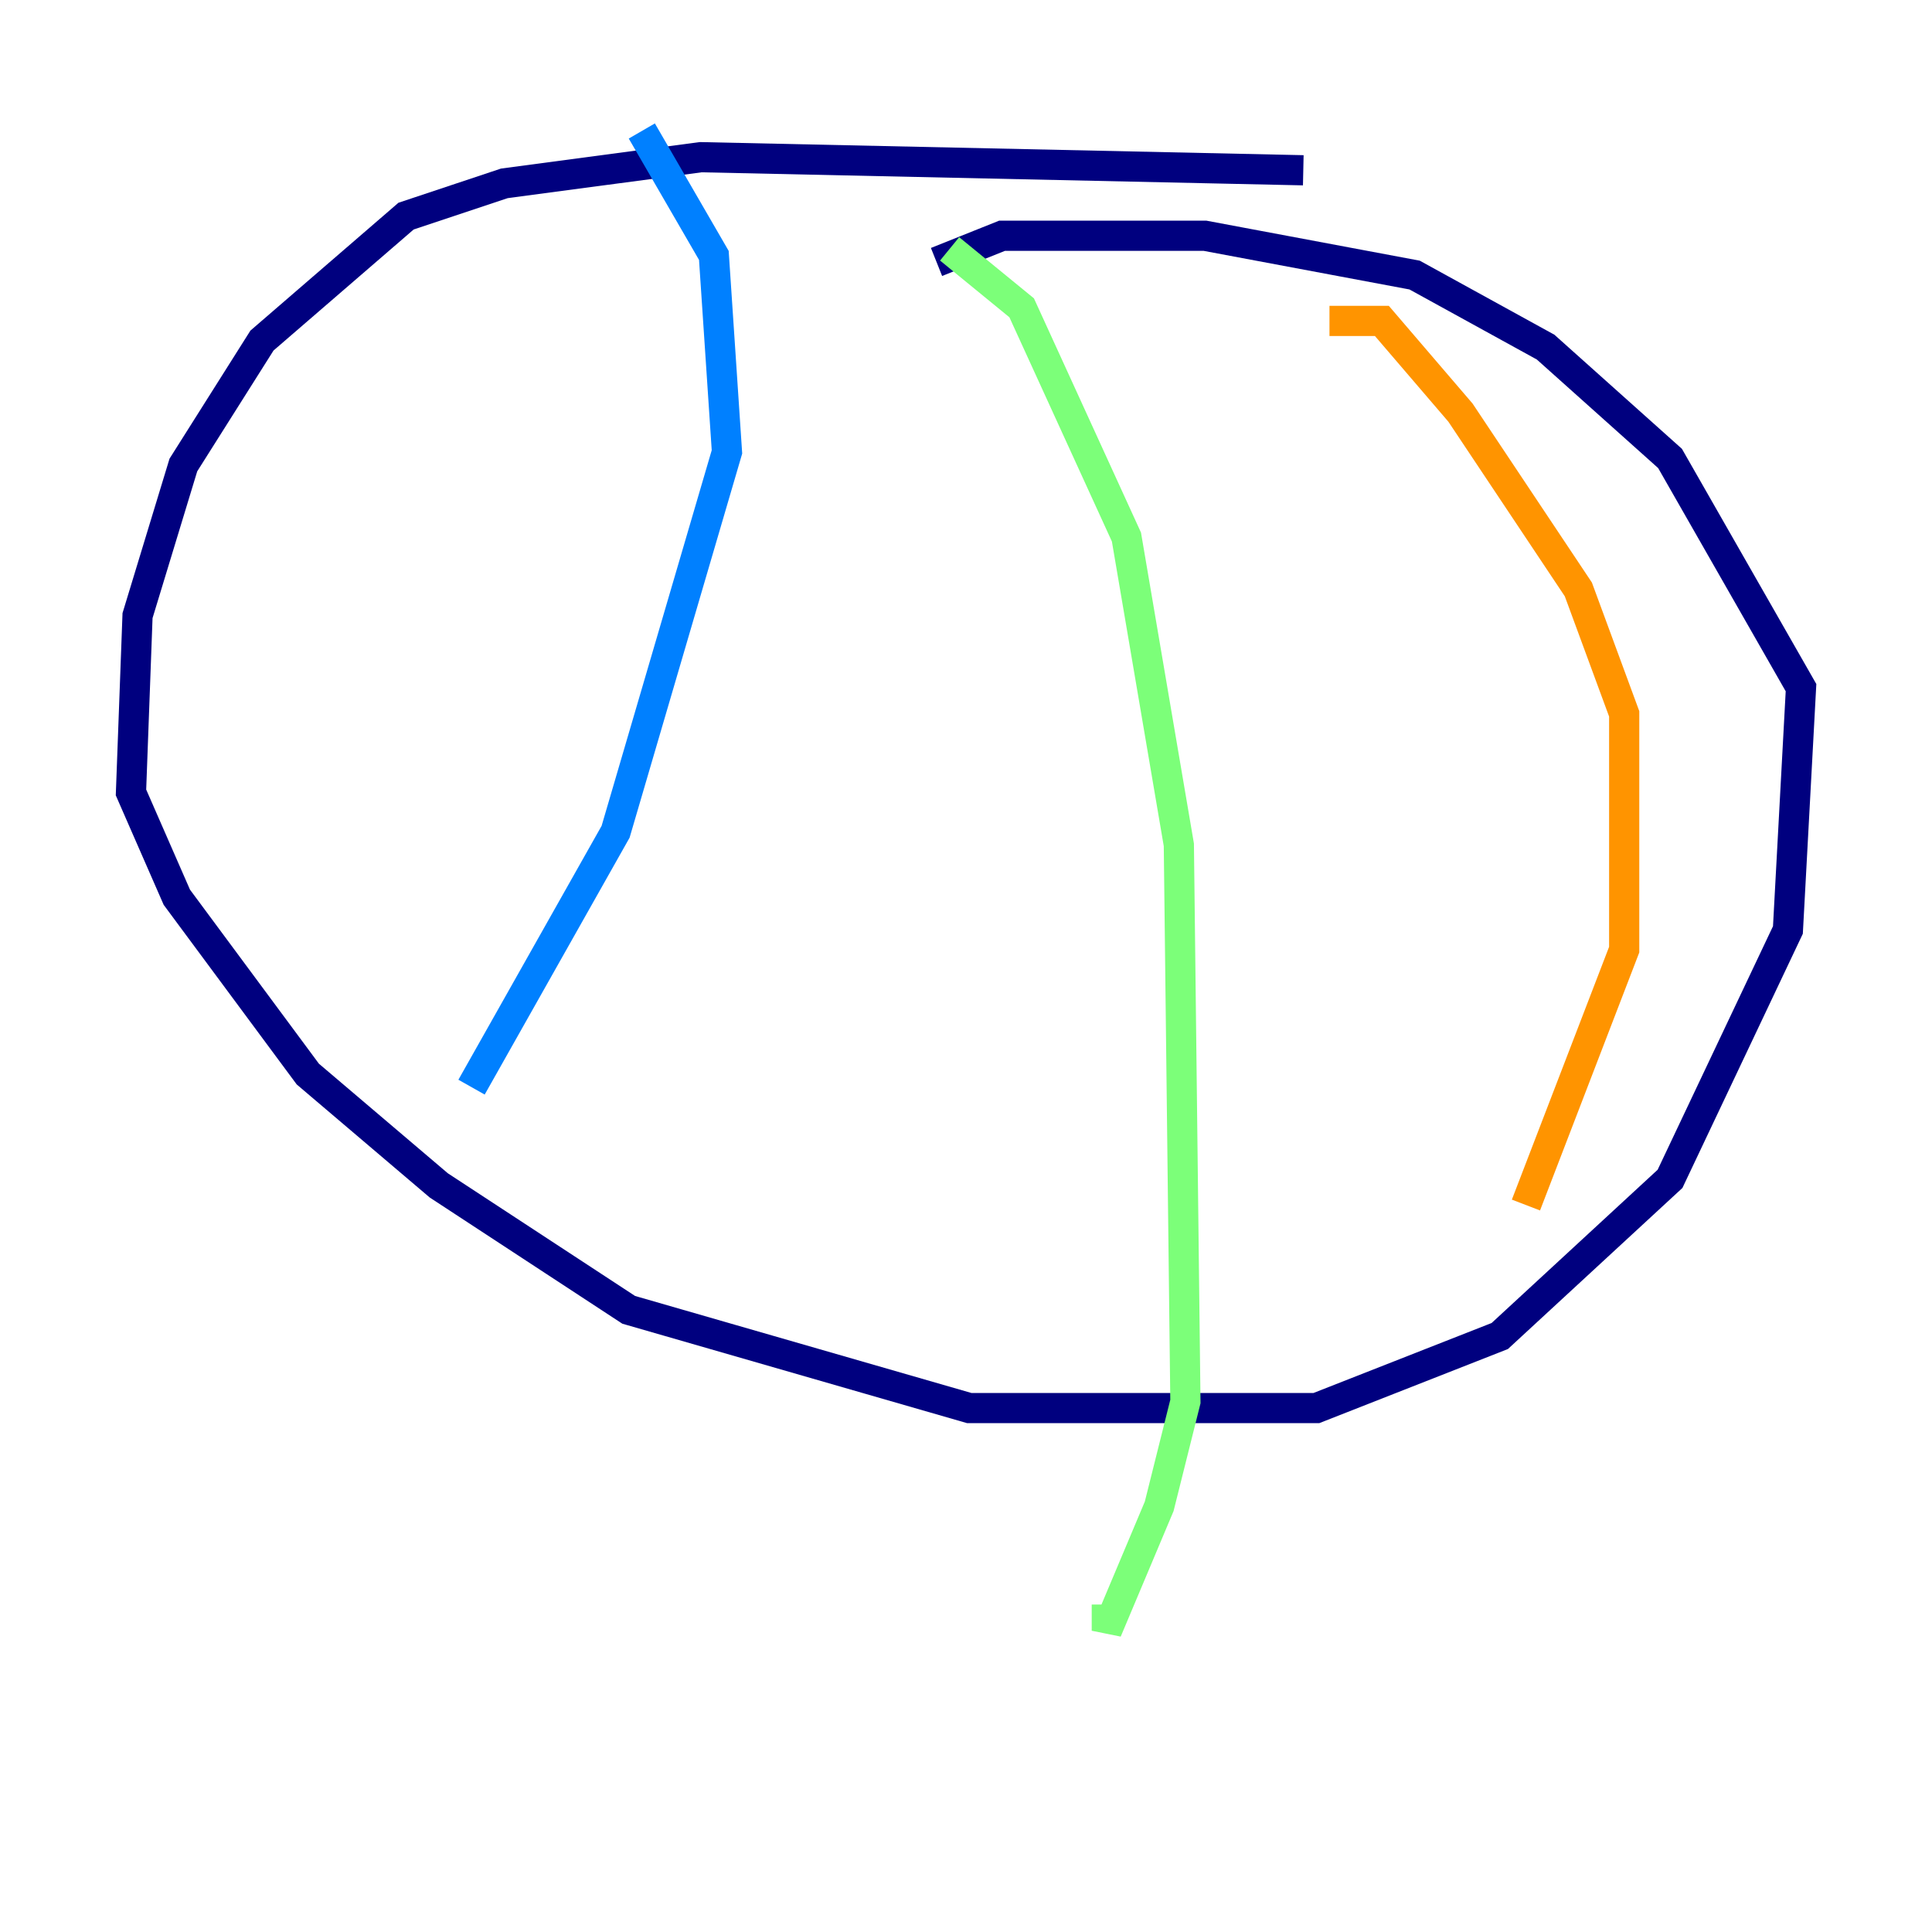 <?xml version="1.0" encoding="utf-8" ?>
<svg baseProfile="tiny" height="128" version="1.2" viewBox="0,0,128,128" width="128" xmlns="http://www.w3.org/2000/svg" xmlns:ev="http://www.w3.org/2001/xml-events" xmlns:xlink="http://www.w3.org/1999/xlink"><defs /><polyline fill="none" points="86.346,11.281 46.427,10.414 33.41,12.149 26.902,14.319 17.356,22.563 12.149,30.807 9.112,40.786 8.678,52.502 11.715,59.444 20.393,71.159 29.071,78.536 41.654,86.78 64.217,93.288 87.214,93.288 99.363,88.515 110.644,78.102 118.454,61.614 119.322,45.559 110.644,30.373 102.4,22.997 93.722,18.224 79.837,15.62 66.386,15.62 62.047,17.356" stroke="#00007f" stroke-width="2" /><polyline fill="none" points="42.522,8.678 47.295,16.922 48.163,29.939 40.786,55.105 31.241,72.027" stroke="#0080ff" stroke-width="2" /><polyline fill="none" points="62.915,16.488 67.688,20.393 74.63,35.58 78.102,55.973 78.536,92.854 76.8,99.797 73.329,108.041 73.329,106.305" stroke="#7cff79" stroke-width="2" /><polyline fill="none" points="88.081,21.261 91.552,21.261 96.759,27.336 104.57,39.051 107.607,47.295 107.607,62.915 101.098,79.837" stroke="#ff9400" stroke-width="2" /><polyline fill="none" points="16.922,36.447 16.922,36.447" stroke="#7f0000" stroke-width="2" /></svg>